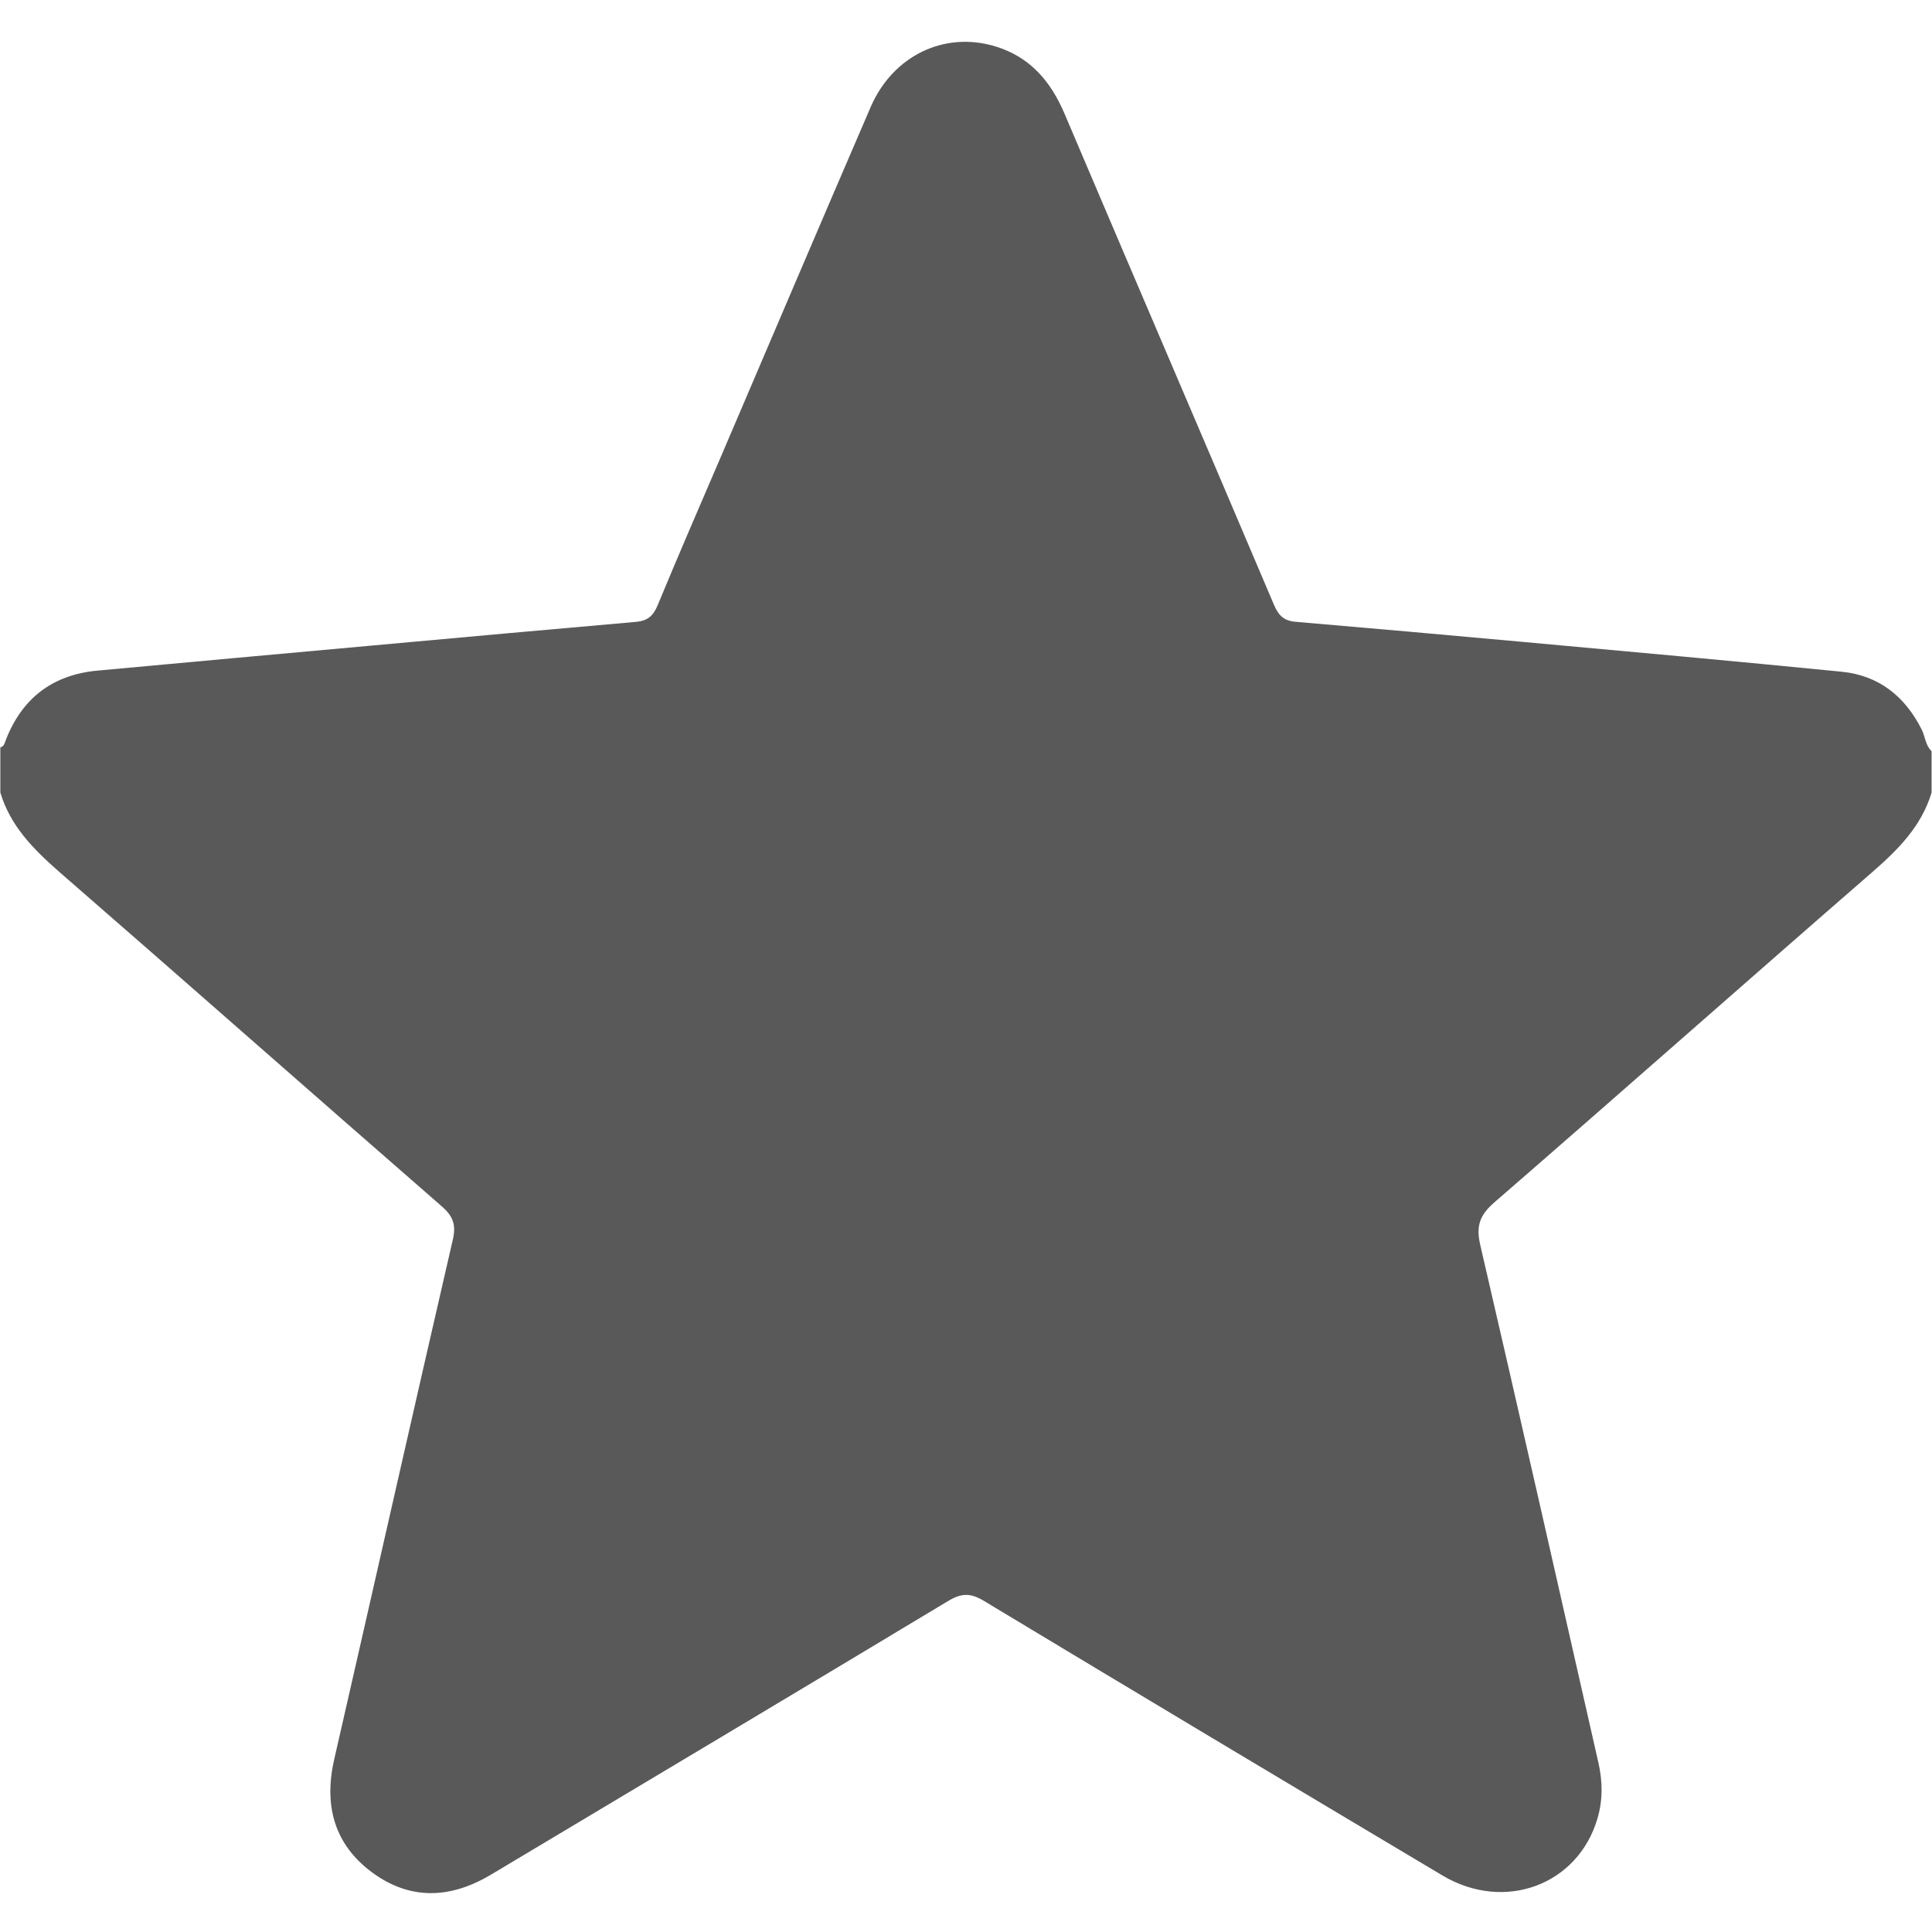 <?xml version="1.0" encoding="utf-8"?>
<!-- Generator: Adobe Illustrator 25.2.1, SVG Export Plug-In . SVG Version: 6.00 Build 0)  -->
<svg version="1.1" id="Capa_1" xmlns="http://www.w3.org/2000/svg" xmlns:xlink="http://www.w3.org/1999/xlink" x="0px" y="0px"
	 viewBox="0 0 228 228" style="enable-background:new 0 0 228 228;" xml:space="preserve">
<style type="text/css">
	.st0{fill:#595959;}
</style>
<g>
	<path class="st0" d="M0.04,93.53c0-1.78,0-3.56,0-5.34c0.45-0.09,0.5-0.49,0.63-0.82c1.92-4.97,5.53-7.74,10.84-8.23
		c10.85-1,21.7-1.99,32.54-2.97c10.33-0.94,20.67-1.88,31-2.78c1.36-0.12,2.03-0.69,2.56-1.96c2.43-5.88,4.97-11.72,7.48-17.57
		c5.88-13.75,11.74-27.51,17.66-41.23c2.62-6.06,8.7-8.99,14.73-7.15c4.05,1.23,6.51,4.09,8.14,7.92
		c8.22,19.35,16.53,38.66,24.74,58.01c0.54,1.27,1.2,1.86,2.54,1.97c8.86,0.76,17.72,1.54,26.57,2.35
		c12.62,1.15,25.24,2.29,37.85,3.54c4.39,0.43,7.5,2.9,9.47,6.84c0.42,0.83,0.43,1.85,1.16,2.53c0,1.63,0,3.26,0,4.9
		c-1.2,3.99-3.97,6.75-7.03,9.41c-14.89,12.94-29.66,26.02-44.56,38.94c-1.74,1.51-2.19,2.79-1.67,5.04
		c4.72,20.34,9.32,40.71,13.94,61.08c0.5,2.2,0.54,4.4-0.11,6.6c-2.31,7.85-10.97,11.08-18.29,6.72
		c-18.08-10.77-36.14-21.57-54.16-32.43c-1.56-0.94-2.65-0.88-4.16,0.03c-17.97,10.81-35.98,21.55-53.98,32.31
		c-4.71,2.81-9.46,3.06-13.96-0.23c-4.56-3.34-5.77-7.98-4.52-13.42c4.68-20.43,9.28-40.88,13.99-61.3
		c0.41-1.76,0.02-2.78-1.32-3.94c-15.1-13.15-30.11-26.4-45.22-39.54C3.9,100.17,1.21,97.45,0.04,93.53z"/>
</g>
</svg>
